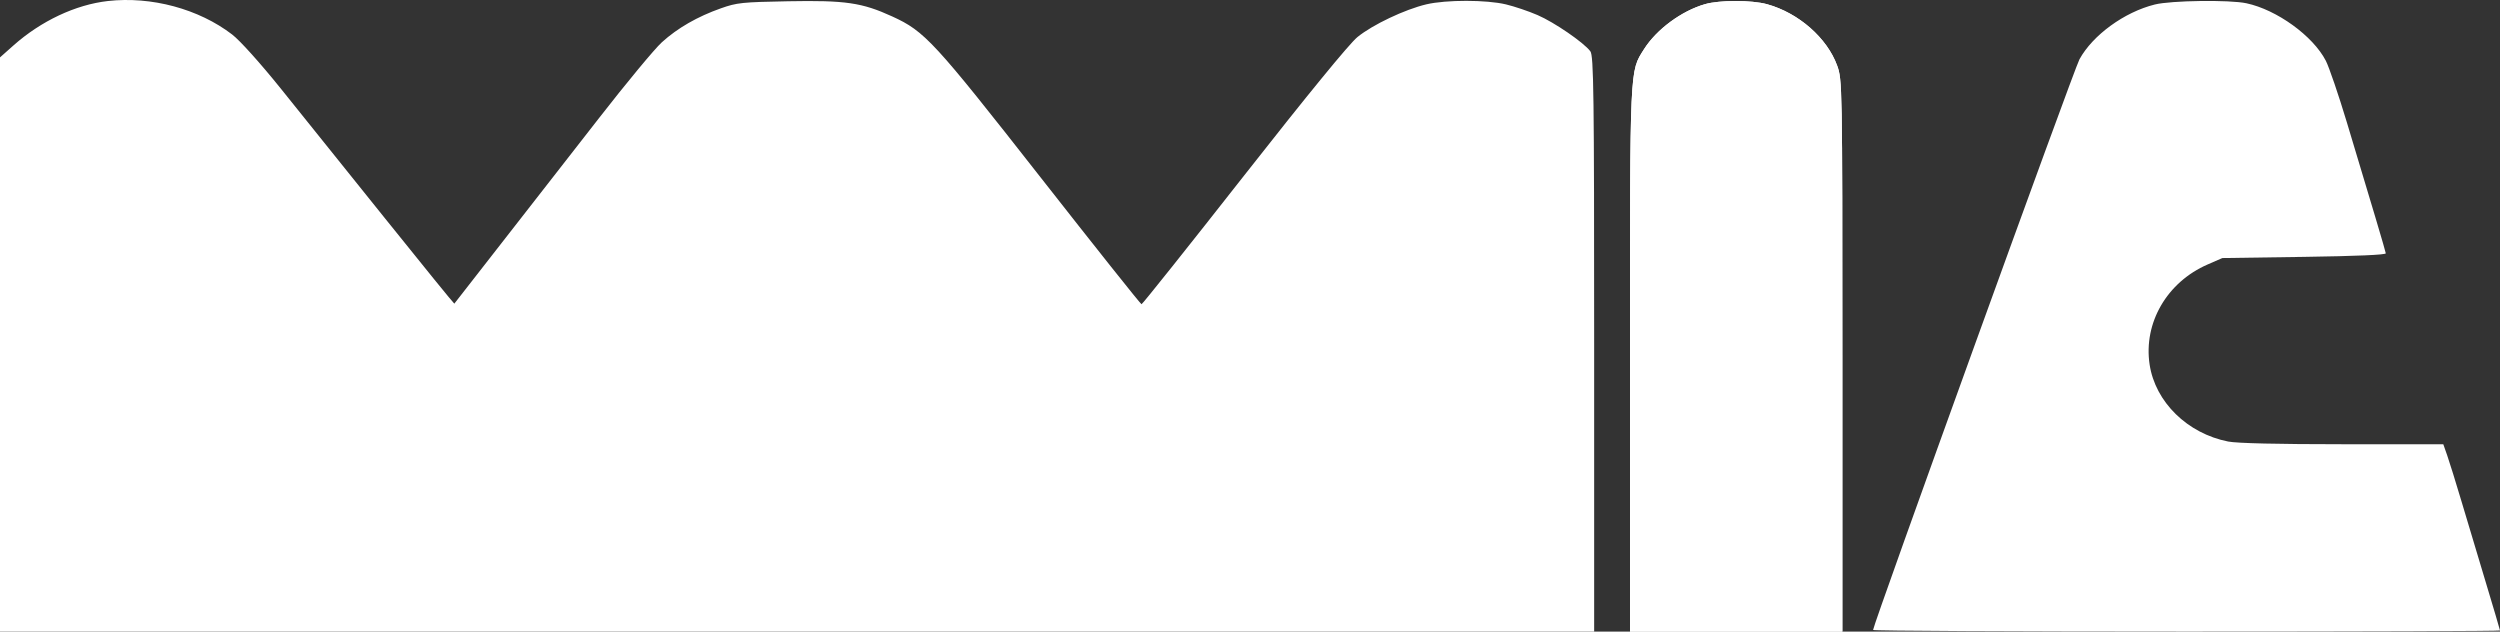<svg viewBox="0 0 95 24" fill="none" xmlns="http://www.w3.org/2000/svg">
<rect x="0" y="0" width="95" height="24" fill="#333333" stroke="none"/>
<path fill-rule="evenodd" clip-rule="evenodd" d="M4.099 0.039C2.871 0.178 1.559 0.796 0.509 1.729L0 2.181V13.09V24H30.289H60.578V13.07C60.578 3.528 60.56 2.117 60.433 1.949C60.179 1.612 59.063 0.847 58.425 0.572C58.085 0.425 57.546 0.243 57.227 0.167C56.486 -0.011 54.956 -0.012 54.205 0.164C53.385 0.357 52.155 0.941 51.581 1.41C51.273 1.662 49.675 3.615 47.264 6.686C45.159 9.369 43.41 11.562 43.378 11.561C43.345 11.56 41.619 9.39 39.541 6.739C35.475 1.552 35.144 1.192 33.903 0.624C32.755 0.099 32.128 0.008 29.949 0.048C28.199 0.08 28.002 0.101 27.397 0.315C26.504 0.63 25.745 1.066 25.149 1.608C24.874 1.858 23.799 3.155 22.759 4.492C21.318 6.344 17.374 11.401 17.264 11.539C17.255 11.55 16.069 10.09 14.628 8.295C13.187 6.499 11.406 4.282 10.67 3.366C9.892 2.399 9.119 1.539 8.823 1.312C7.552 0.337 5.752 -0.147 4.099 0.039ZM64.787 0.159C63.895 0.417 62.949 1.117 62.473 1.869C61.925 2.736 61.94 2.416 61.94 13.655V24H65.975H70.01V13.518C70.01 3.204 70.007 3.028 69.812 2.492C69.428 1.439 68.344 0.49 67.148 0.16C66.563 -0.001 65.343 -0.002 64.787 0.159ZM81.883 0.171C80.725 0.459 79.522 1.335 79.019 2.255C78.81 2.636 71.177 23.743 71.177 23.938C71.177 23.972 76.537 24 83.088 24C89.64 24 95 23.982 95 23.959C95 23.937 94.757 23.116 94.461 22.134C94.165 21.153 93.747 19.762 93.534 19.043C93.32 18.325 93.078 17.544 92.995 17.309L92.845 16.881H89.017C86.553 16.881 85.005 16.844 84.673 16.779C83.122 16.474 81.899 15.276 81.685 13.85C81.447 12.268 82.346 10.72 83.894 10.048L84.45 9.806L87.561 9.761C89.552 9.732 90.668 9.684 90.66 9.626C90.646 9.53 90.127 7.785 89.181 4.651C88.864 3.6 88.504 2.546 88.381 2.308C87.894 1.365 86.52 0.371 85.363 0.124C84.721 -0.013 82.501 0.017 81.883 0.171Z" fill="white"/>
<path d="M62.473 1.869C62.949 1.117 63.895 0.417 64.787 0.159C65.343 -0.002 66.563 -0.001 67.148 0.16C68.344 0.49 69.428 1.439 69.812 2.492C70.007 3.028 70.01 3.204 70.01 13.518V24H65.975H61.94V13.655C61.94 2.416 61.925 2.736 62.473 1.869Z" fill="white"/>
</svg>
